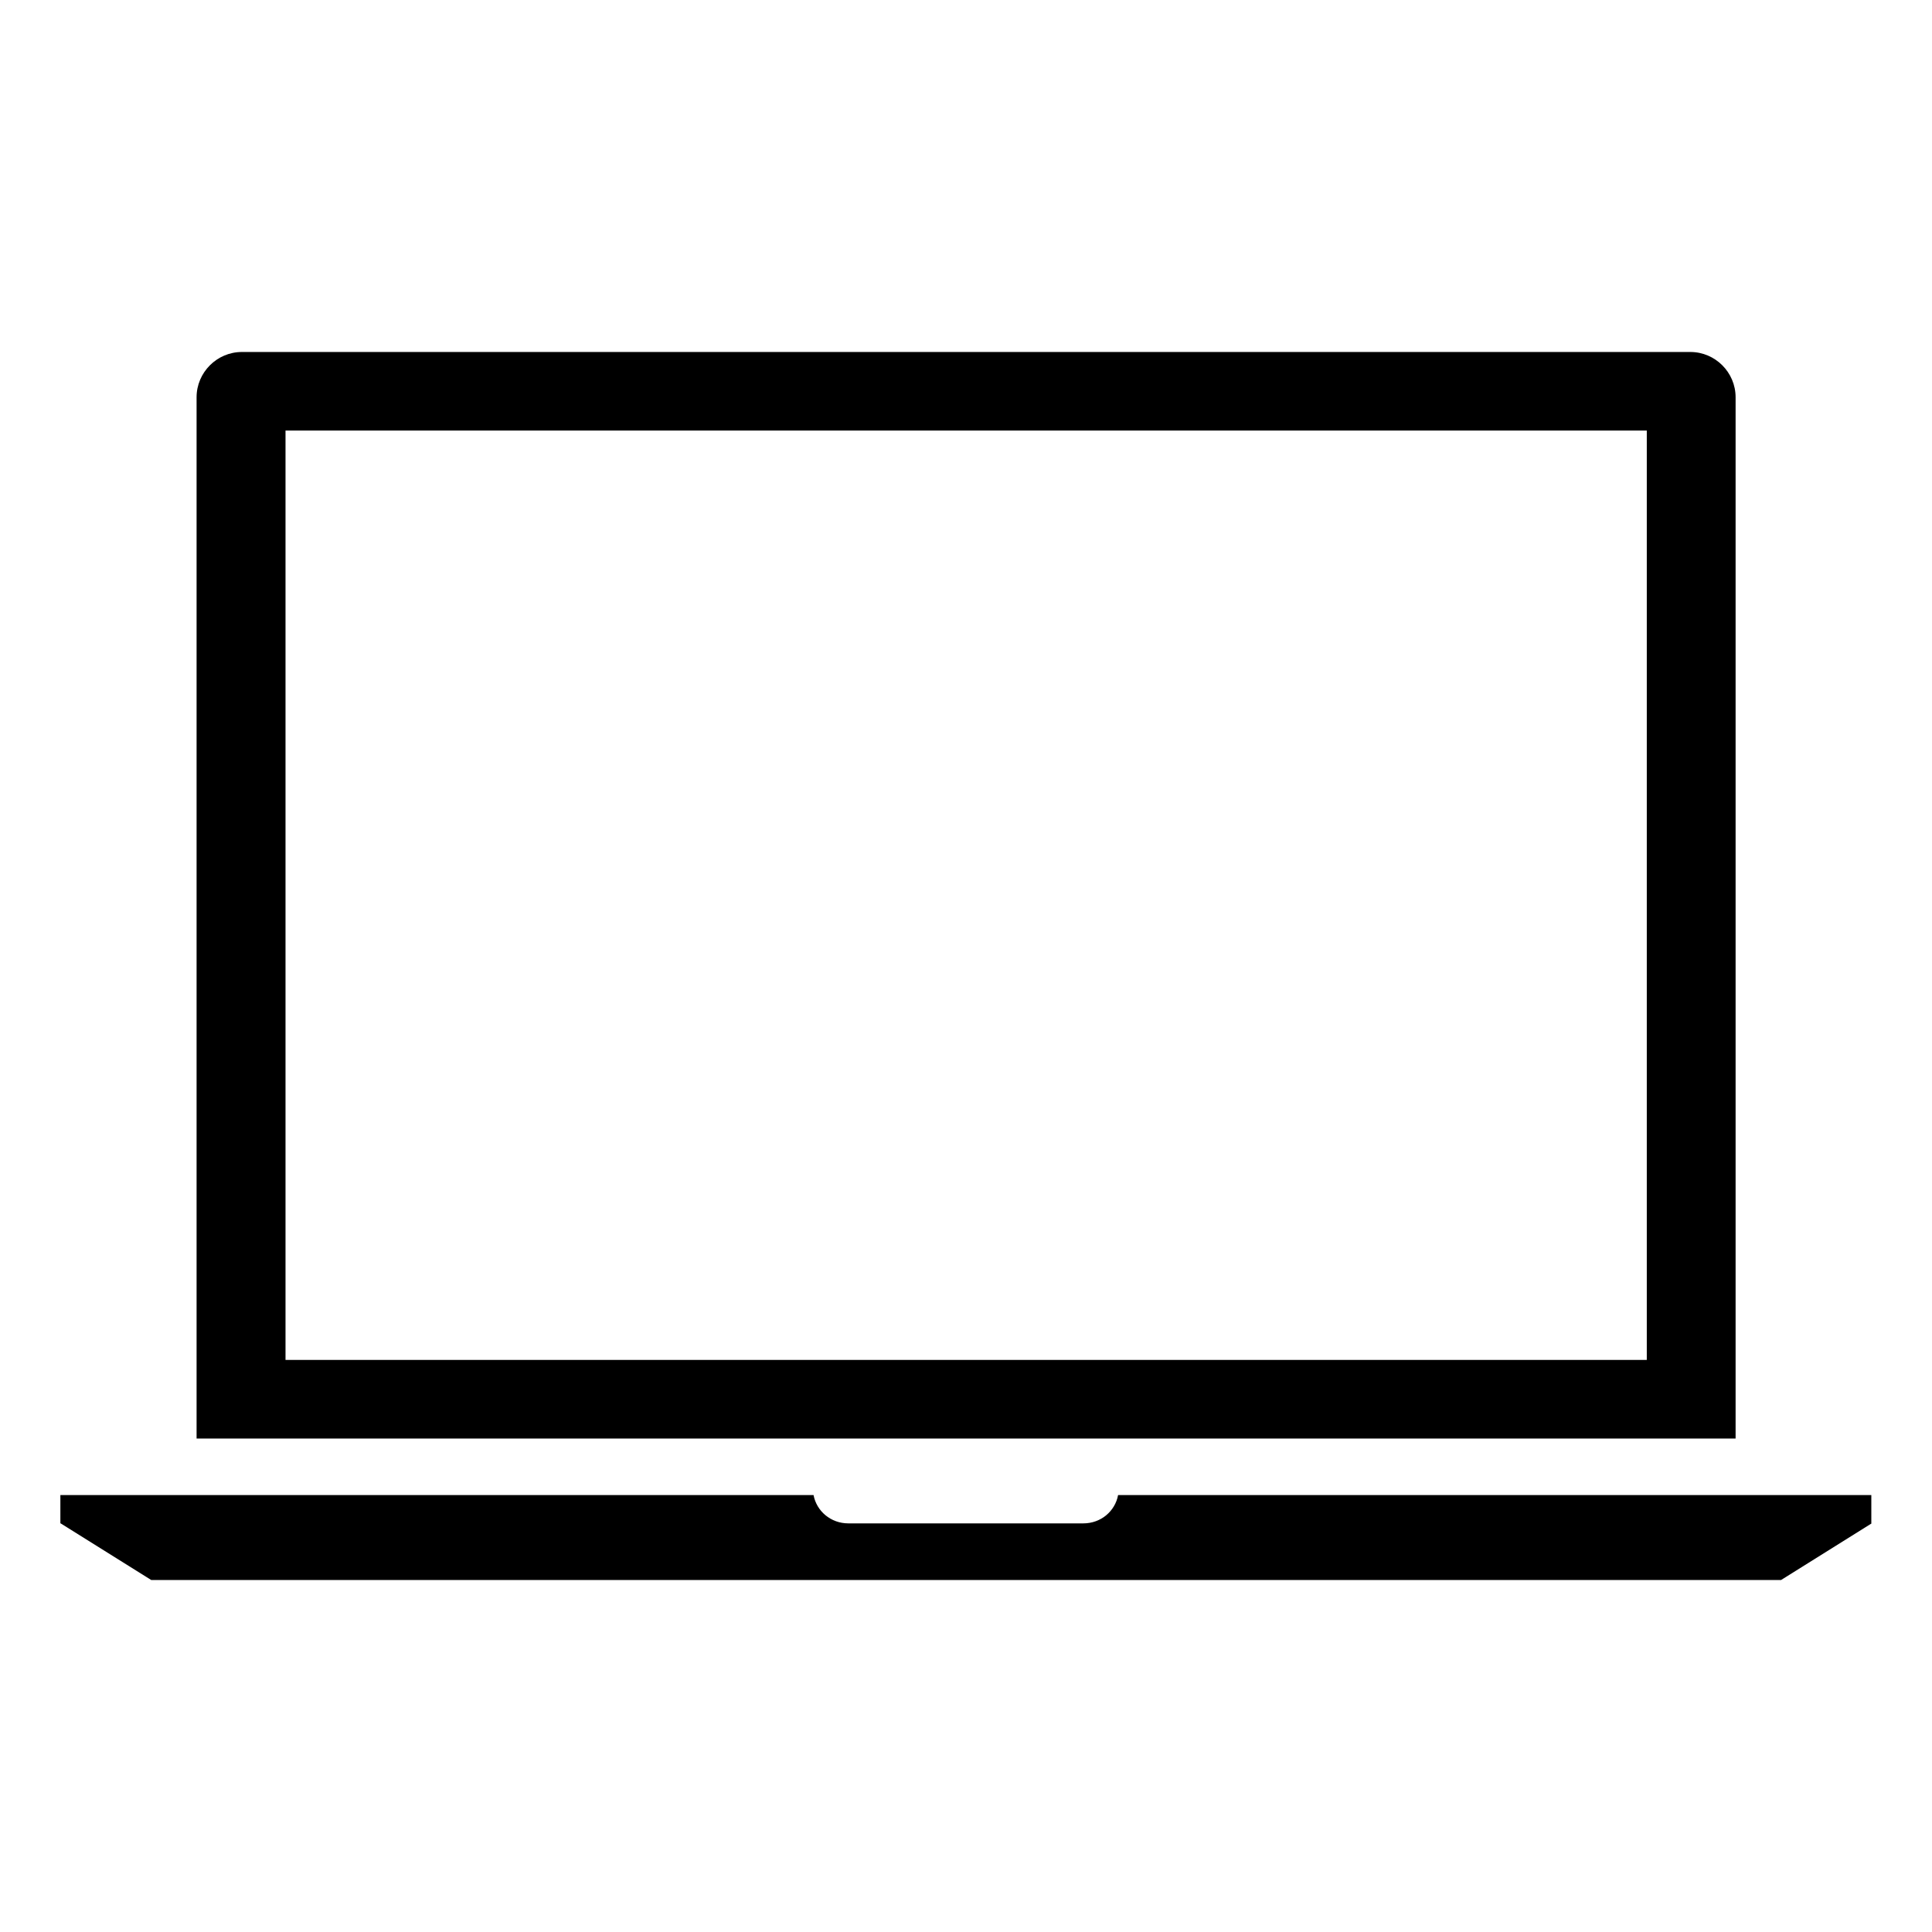<?xml version="1.0" encoding="utf-8"?>
<!-- Generator: Adobe Illustrator 16.0.0, SVG Export Plug-In . SVG Version: 6.00 Build 0)  -->
<!DOCTYPE svg PUBLIC "-//W3C//DTD SVG 1.1//EN" "http://www.w3.org/Graphics/SVG/1.1/DTD/svg11.dtd">
<svg version="1.1" id="Layer_1" xmlns="http://www.w3.org/2000/svg" xmlns:xlink="http://www.w3.org/1999/xlink" x="0px" y="0px"
	 width="32px" height="32px" viewBox="0 0 32 32" enable-background="new 0 0 32 32" xml:space="preserve">
<g>
	<path d="M28.748,23.826 M27.998,5.83H4.006c-0.412,0-0.75,0.338-0.75,0.75v17.247c0,0,25.426,0,25.491,0V6.58
		C28.747,6.167,28.409,5.83,27.998,5.83z M27.276,7.131v15.394H4.729V7.131H27.276"/>
	<path d="M30.995,25.232v-0.469H18.519c-0.048,0.264-0.282,0.469-0.576,0.469h-3.891c-0.294,0-0.528-0.205-0.577-0.469H1v0.469
		h0.005l1.5,0.938H29.5l1.5-0.938H30.995z"/>
</g>
</svg>
